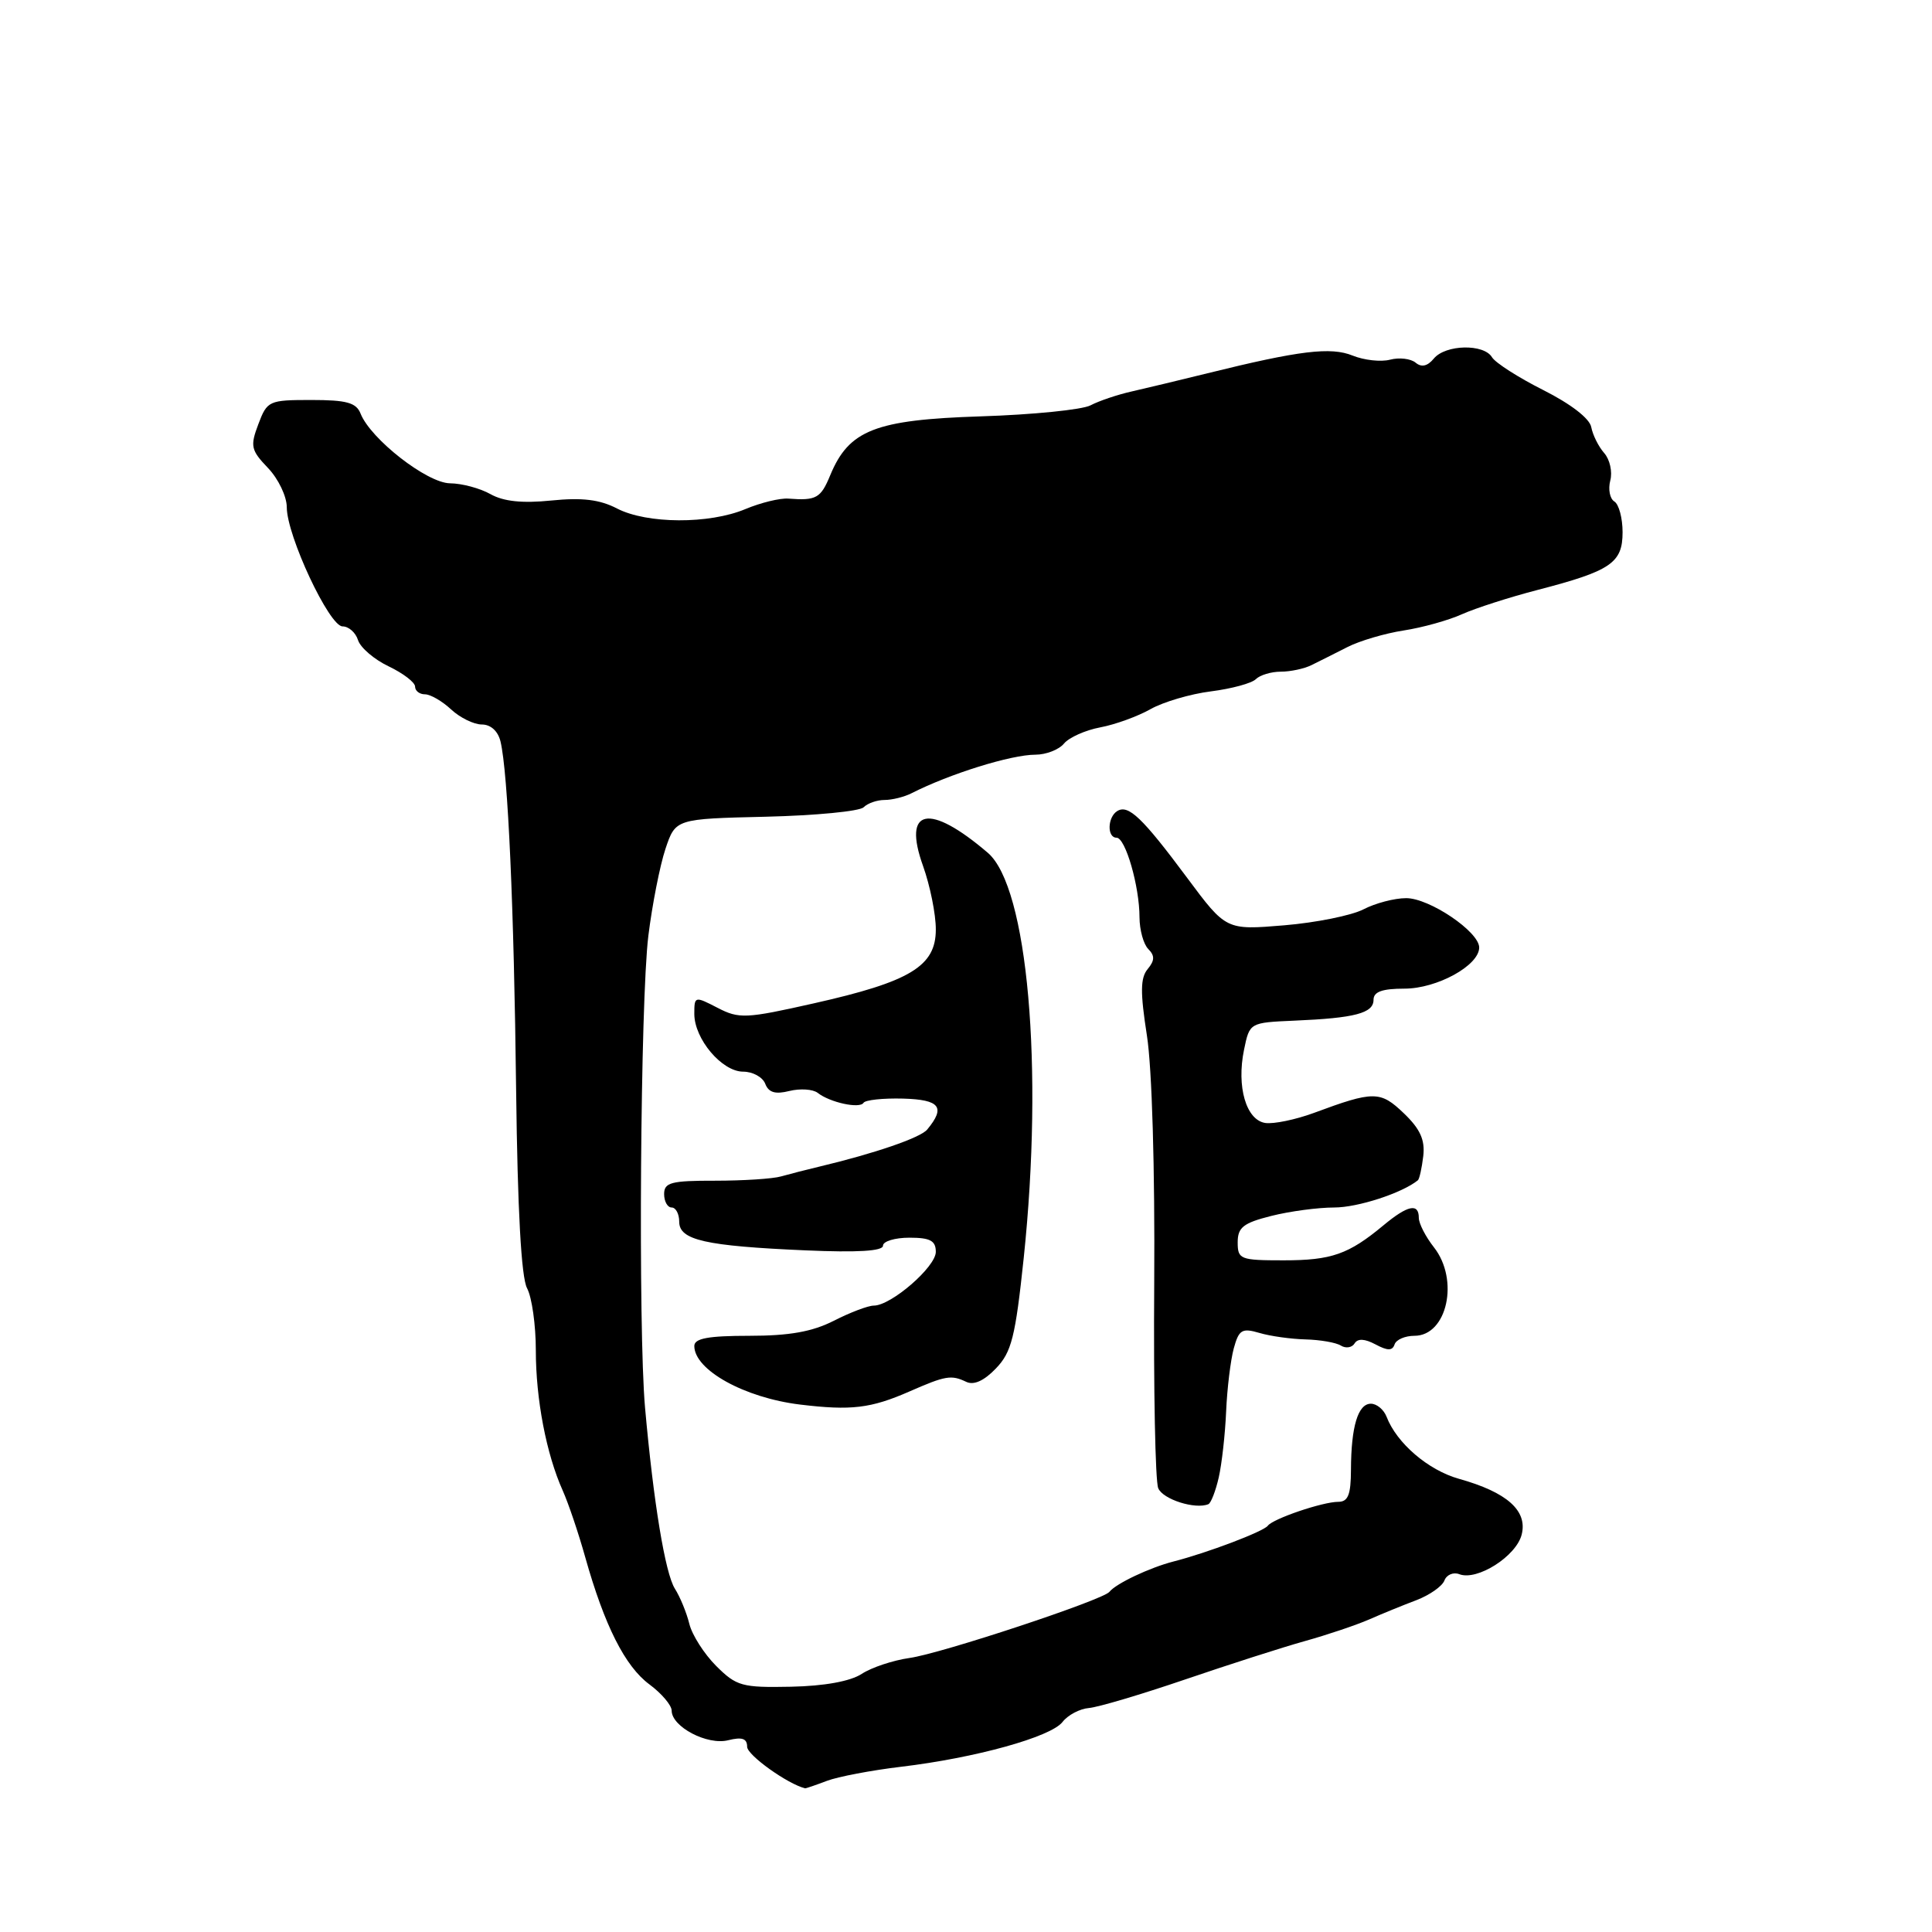 <?xml version="1.0" encoding="UTF-8" standalone="no"?>
<!DOCTYPE svg PUBLIC "-//W3C//DTD SVG 1.1//EN" "http://www.w3.org/Graphics/SVG/1.1/DTD/svg11.dtd" >
<svg xmlns="http://www.w3.org/2000/svg" xmlns:xlink="http://www.w3.org/1999/xlink" version="1.1" viewBox="0 0 256 256">
 <g >
 <path fill="currentColor"
d=" M 109.55 235.98 C 111.02 235.42 115.44 234.58 119.36 234.11 C 129.23 232.94 139.25 230.16 140.79 228.17 C 141.50 227.25 143.08 226.42 144.29 226.32 C 145.51 226.22 151.22 224.52 157.00 222.55 C 162.78 220.58 169.93 218.28 172.91 217.45 C 175.89 216.62 179.71 215.33 181.41 214.59 C 183.11 213.84 185.93 212.69 187.68 212.03 C 189.43 211.36 191.10 210.19 191.39 209.43 C 191.68 208.66 192.58 208.28 193.37 208.59 C 195.73 209.50 200.91 206.21 201.63 203.34 C 202.43 200.17 199.69 197.73 193.32 195.95 C 189.25 194.81 185.07 191.23 183.73 187.73 C 183.36 186.78 182.43 186.00 181.65 186.00 C 179.94 186.00 179.03 189.02 179.01 194.75 C 179.00 198.06 178.63 199.00 177.32 199.00 C 175.27 199.00 168.69 201.23 167.99 202.17 C 167.41 202.94 159.98 205.76 155.48 206.91 C 152.34 207.72 147.87 209.83 147.00 210.93 C 146.14 212.01 124.70 219.11 120.52 219.69 C 118.33 220.00 115.48 220.95 114.18 221.80 C 112.68 222.78 109.23 223.41 104.81 223.50 C 98.32 223.63 97.59 223.43 94.90 220.75 C 93.30 219.15 91.70 216.64 91.34 215.17 C 90.98 213.70 90.12 211.60 89.42 210.50 C 88.14 208.46 86.59 199.07 85.47 186.50 C 84.55 176.11 84.85 132.64 85.91 124.00 C 86.42 119.88 87.44 114.70 88.17 112.50 C 89.51 108.50 89.51 108.50 101.49 108.22 C 108.08 108.06 113.90 107.50 114.43 106.97 C 114.97 106.43 116.22 106.00 117.21 106.00 C 118.21 106.00 119.81 105.60 120.76 105.12 C 125.85 102.53 133.98 100.00 137.20 100.00 C 138.60 100.00 140.31 99.34 140.98 98.53 C 141.65 97.72 143.82 96.75 145.79 96.38 C 147.77 96.01 150.76 94.92 152.44 93.97 C 154.12 93.02 157.73 91.95 160.46 91.61 C 163.19 91.26 165.86 90.54 166.41 89.99 C 166.95 89.45 168.44 89.00 169.71 89.00 C 170.99 89.00 172.81 88.61 173.76 88.14 C 174.72 87.67 176.85 86.60 178.50 85.76 C 180.15 84.91 183.53 83.92 186.00 83.54 C 188.47 83.16 191.96 82.19 193.74 81.38 C 195.53 80.58 200.03 79.13 203.74 78.17 C 213.45 75.65 215.00 74.60 215.00 70.52 C 215.00 68.65 214.51 66.82 213.91 66.45 C 213.31 66.08 213.07 64.83 213.37 63.67 C 213.68 62.52 213.31 60.88 212.57 60.04 C 211.82 59.19 211.05 57.65 210.85 56.60 C 210.64 55.45 208.13 53.52 204.50 51.69 C 201.20 50.03 198.14 48.07 197.70 47.34 C 196.62 45.53 191.54 45.64 189.99 47.51 C 189.15 48.53 188.35 48.71 187.57 48.05 C 186.92 47.52 185.40 47.34 184.19 47.66 C 182.98 47.98 180.75 47.73 179.24 47.12 C 176.34 45.94 172.20 46.44 160.00 49.46 C 156.43 50.34 151.93 51.42 150.00 51.86 C 148.07 52.29 145.60 53.13 144.50 53.71 C 143.40 54.29 136.85 54.95 129.95 55.17 C 115.97 55.62 112.49 56.98 110.01 62.97 C 108.75 66.02 108.17 66.35 104.47 66.07 C 103.36 65.98 100.79 66.61 98.76 67.46 C 93.95 69.47 85.73 69.43 81.76 67.38 C 79.47 66.19 77.13 65.91 73.06 66.32 C 69.22 66.71 66.73 66.45 65.00 65.48 C 63.62 64.70 61.20 64.05 59.62 64.04 C 56.58 64.00 49.12 58.18 47.78 54.81 C 47.21 53.35 45.92 53.00 41.25 53.00 C 35.63 53.00 35.40 53.10 34.23 56.21 C 33.13 59.12 33.25 59.65 35.51 62.01 C 36.88 63.44 38.00 65.78 38.00 67.21 C 38.00 70.98 43.63 83.00 45.39 83.00 C 46.20 83.00 47.13 83.82 47.44 84.82 C 47.76 85.82 49.59 87.39 51.51 88.30 C 53.43 89.22 55.00 90.42 55.00 90.98 C 55.00 91.54 55.59 92.00 56.31 92.00 C 57.03 92.00 58.59 92.90 59.77 94.00 C 60.95 95.10 62.79 96.00 63.85 96.00 C 65.03 96.00 65.99 96.88 66.32 98.25 C 67.31 102.39 68.11 120.28 68.39 144.51 C 68.58 160.33 69.07 169.27 69.84 170.70 C 70.48 171.89 71.00 175.59 71.00 178.92 C 71.00 185.42 72.39 192.66 74.56 197.50 C 75.30 199.15 76.65 203.13 77.55 206.35 C 80.10 215.41 82.83 220.81 86.05 223.19 C 87.67 224.39 89.00 225.96 89.00 226.67 C 89.00 228.81 93.72 231.29 96.49 230.59 C 98.33 230.13 99.00 230.36 99.00 231.46 C 99.00 232.56 104.37 236.40 106.68 236.96 C 106.79 236.98 108.07 236.54 109.55 235.98 Z  M 161.49 195.77 C 161.90 193.97 162.34 190.03 162.47 187.00 C 162.60 183.97 163.06 180.23 163.48 178.67 C 164.16 176.19 164.57 175.94 166.88 176.62 C 168.32 177.05 171.07 177.43 173.00 177.48 C 174.93 177.53 177.03 177.89 177.68 178.30 C 178.33 178.70 179.15 178.57 179.49 178.01 C 179.91 177.33 180.83 177.38 182.26 178.14 C 183.87 179.00 184.50 179.00 184.79 178.14 C 185.00 177.51 186.18 177.00 187.42 177.00 C 191.76 177.00 193.39 169.58 190.00 165.27 C 188.90 163.87 188.00 162.12 188.00 161.37 C 188.00 159.38 186.53 159.69 183.33 162.35 C 178.69 166.21 176.44 167.00 170.07 167.00 C 164.34 167.00 164.00 166.87 164.00 164.62 C 164.00 162.64 164.74 162.05 168.44 161.12 C 170.89 160.50 174.64 160.00 176.79 160.00 C 179.92 160.00 185.78 158.09 187.88 156.39 C 188.08 156.22 188.40 154.78 188.59 153.19 C 188.84 151.04 188.18 149.59 186.02 147.52 C 182.90 144.53 182.04 144.52 174.09 147.47 C 171.67 148.36 168.78 148.96 167.66 148.80 C 165.12 148.42 163.83 143.99 164.84 139.10 C 165.58 135.50 165.58 135.50 171.54 135.24 C 179.54 134.90 182.00 134.25 182.00 132.48 C 182.00 131.41 183.15 131.00 186.10 131.00 C 190.41 131.00 196.00 127.93 196.00 125.55 C 196.00 123.46 189.40 119.00 186.32 119.01 C 184.77 119.01 182.23 119.68 180.67 120.49 C 179.11 121.30 174.38 122.26 170.15 122.61 C 162.46 123.25 162.46 123.25 157.29 116.30 C 151.37 108.34 149.51 106.56 148.04 107.47 C 146.74 108.28 146.67 111.00 147.95 111.00 C 149.13 111.00 150.99 117.44 150.99 121.55 C 151.00 123.23 151.52 125.12 152.16 125.76 C 153.03 126.63 153.01 127.28 152.07 128.41 C 151.10 129.58 151.08 131.49 151.97 137.20 C 152.65 141.52 153.04 154.92 152.94 170.00 C 152.84 184.03 153.08 196.26 153.47 197.19 C 154.08 198.68 158.39 200.04 160.12 199.31 C 160.46 199.16 161.08 197.57 161.49 195.77 Z  M 120.50 184.38 C 125.29 182.28 126.04 182.15 128.03 183.10 C 129.03 183.58 130.39 182.97 131.96 181.33 C 134.04 179.17 134.54 177.18 135.65 166.67 C 138.30 141.42 136.18 117.53 130.89 113.00 C 123.11 106.35 119.55 107.07 122.31 114.75 C 123.24 117.36 124.01 121.15 124.00 123.17 C 124.00 128.03 120.61 130.08 107.83 132.95 C 98.82 134.98 97.94 135.02 95.08 133.54 C 92.06 131.98 92.00 131.99 92.00 134.34 C 92.00 137.67 95.66 142.00 98.47 142.00 C 99.74 142.00 101.06 142.72 101.40 143.61 C 101.85 144.77 102.73 145.03 104.60 144.56 C 106.03 144.21 107.71 144.32 108.35 144.81 C 109.98 146.09 113.92 146.94 114.42 146.13 C 114.65 145.75 117.02 145.50 119.67 145.57 C 124.55 145.71 125.32 146.70 122.86 149.67 C 121.96 150.76 115.89 152.84 108.50 154.60 C 106.85 154.99 104.60 155.57 103.50 155.88 C 102.40 156.20 98.46 156.45 94.75 156.45 C 88.94 156.44 88.00 156.68 88.00 158.22 C 88.00 159.20 88.45 160.00 89.00 160.00 C 89.55 160.00 90.00 160.85 90.00 161.89 C 90.00 164.32 93.45 165.10 106.75 165.68 C 113.61 165.98 117.00 165.78 117.00 165.06 C 117.00 164.48 118.58 164.00 120.50 164.00 C 123.26 164.00 124.00 164.40 124.00 165.88 C 124.00 167.87 118.08 173.00 115.78 173.00 C 115.03 173.00 112.66 173.90 110.50 175.00 C 107.64 176.46 104.60 177.00 99.29 177.00 C 93.85 177.00 92.00 177.34 92.00 178.35 C 92.00 181.53 98.64 185.21 106.00 186.11 C 112.78 186.93 115.39 186.62 120.50 184.38 Z "/>
</g>
</svg>